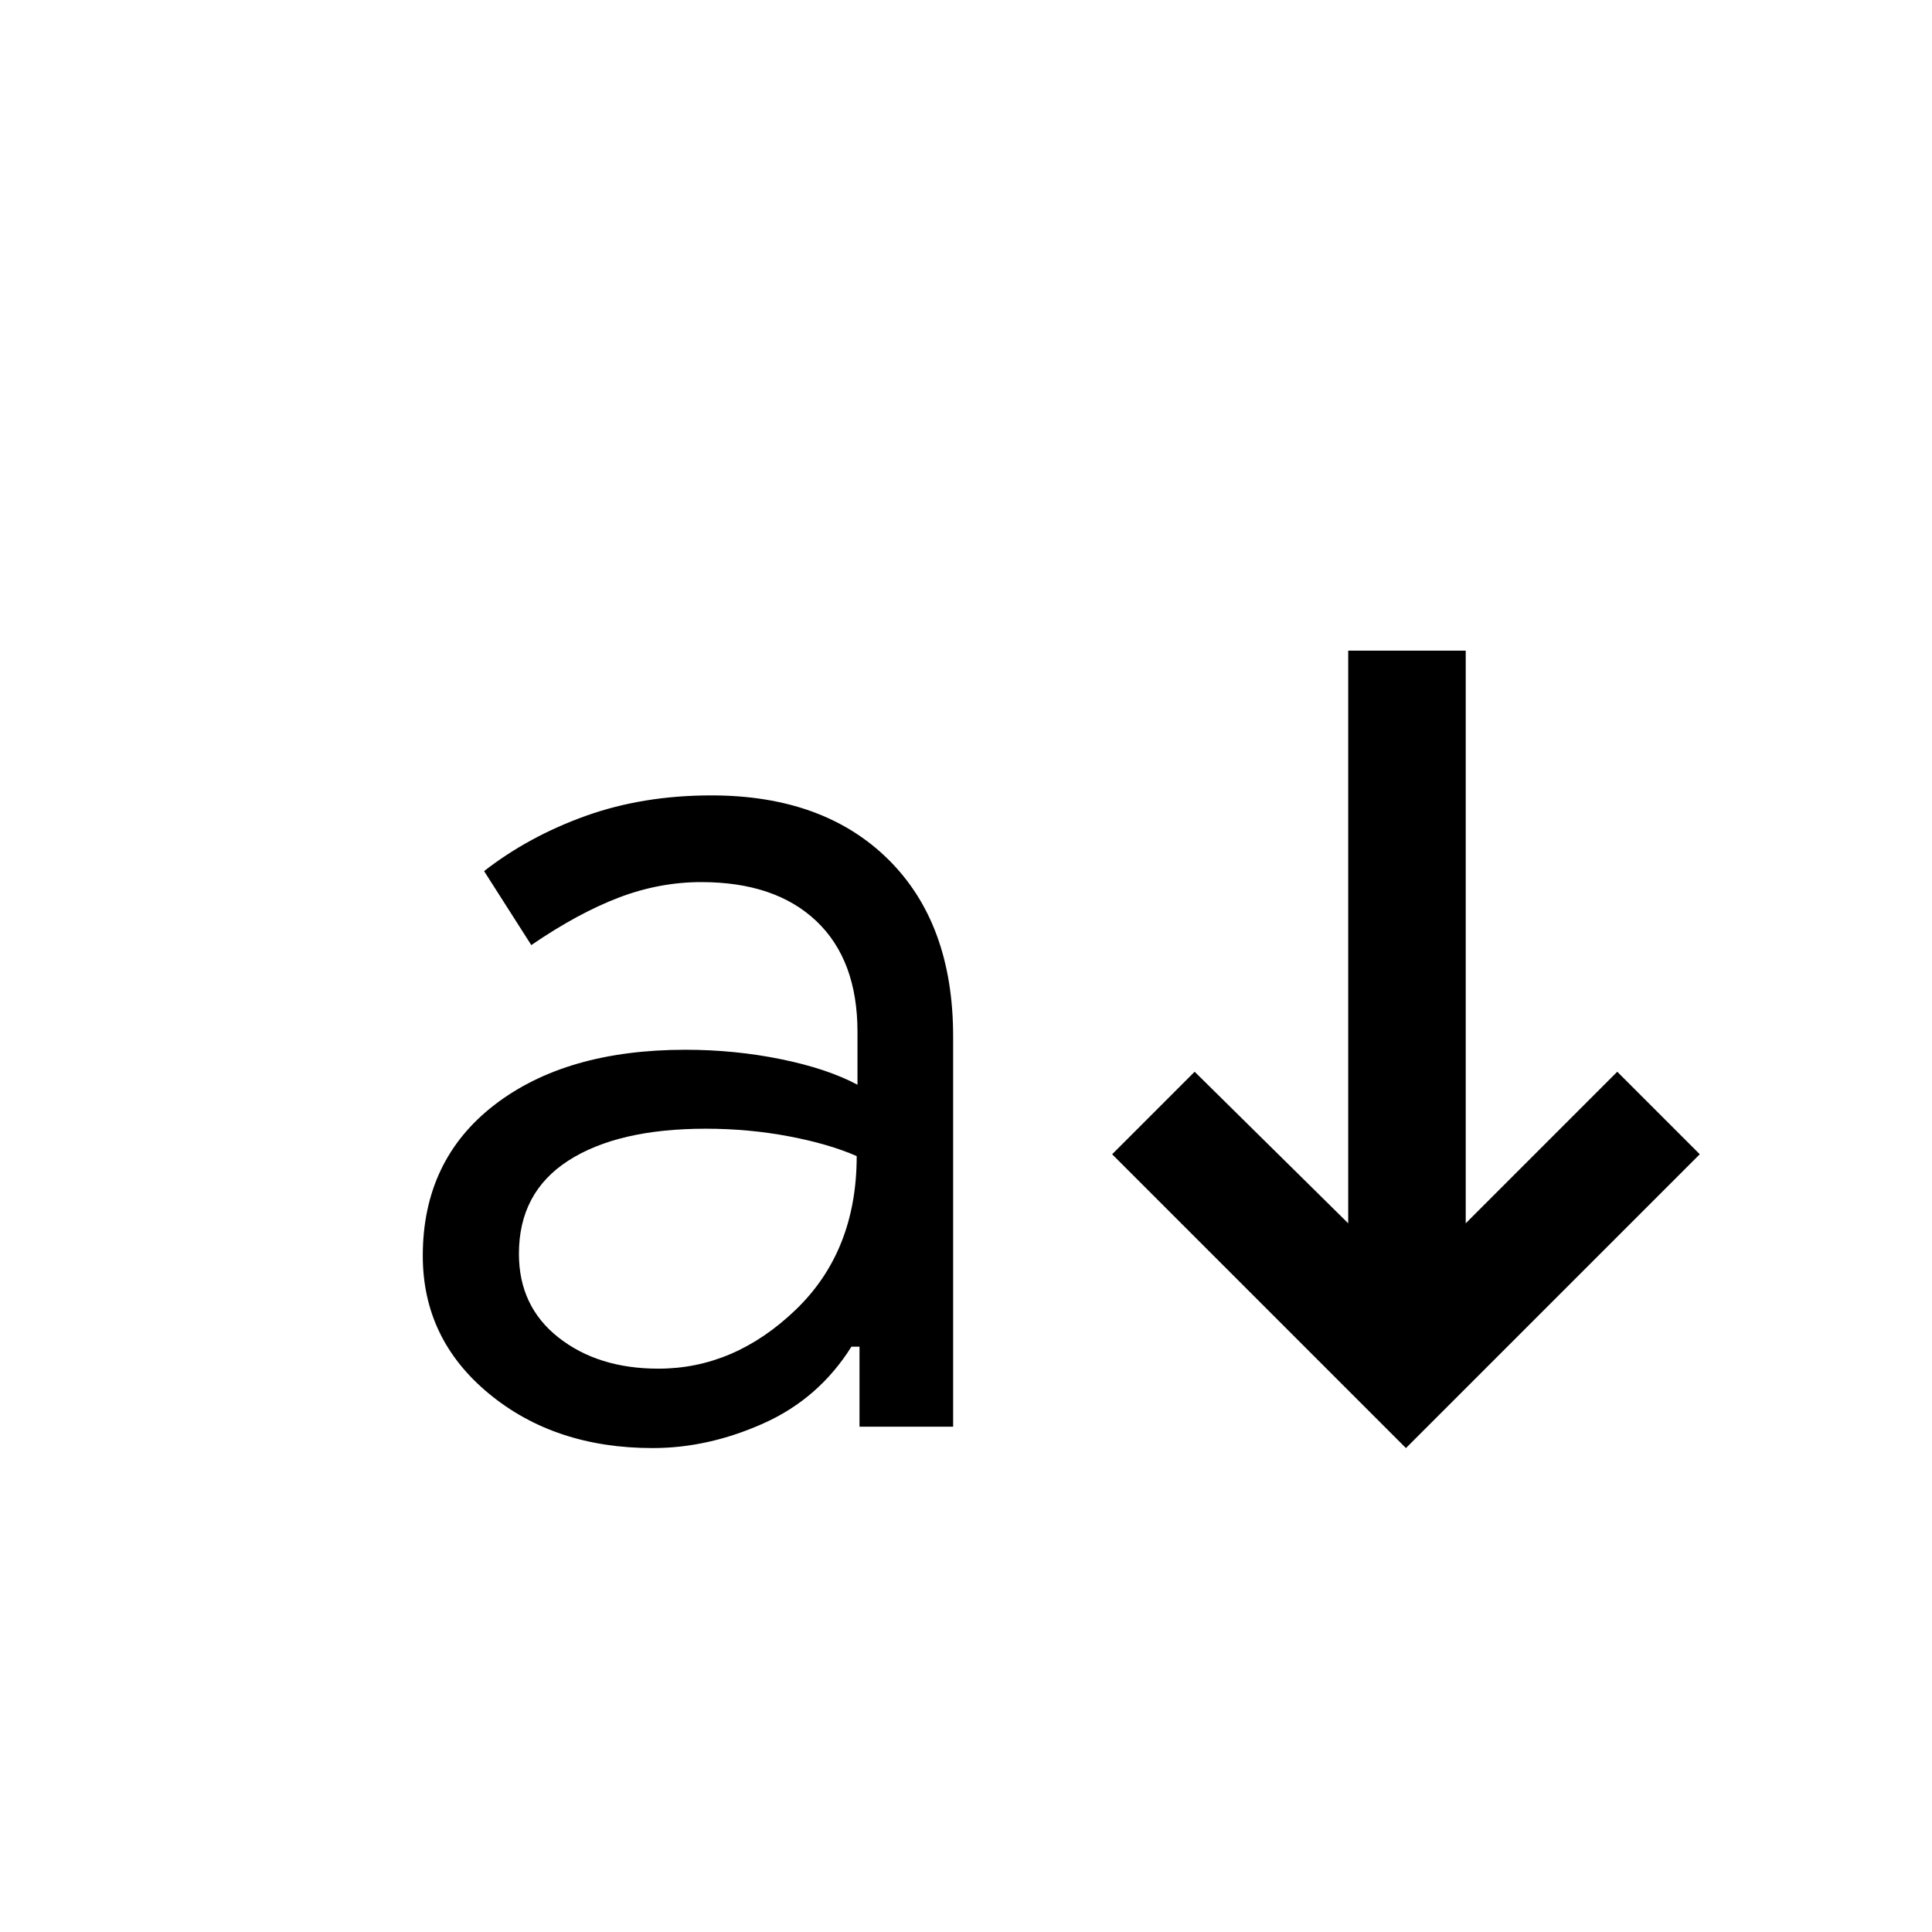 <svg xmlns="http://www.w3.org/2000/svg" height="48" viewBox="0 -960 960 960" width="48"><path d="M324.31-240.46q-48.69 0-81.46-27.12-32.77-27.11-32.77-68.42 0-47.46 35.54-74.92 35.53-27.46 95-27.46 24.46 0 47.46 4.69t38 12.69v-26.23q0-35.69-20.43-55.08-20.42-19.38-57.19-19.38-20.84 0-41.07 7.73-20.24 7.73-43.39 23.57l-23.46-36.76q22.23-17.31 50.61-27.47 28.39-10.15 62.31-10.15 55.77 0 87.96 31.85 32.19 31.84 32.19 87.92v193.92h-46.53v-39.77h-4q-16.16 25.77-43.62 38.08-27.46 12.31-55.15 12.31Zm2.84-39.46q37.7 0 68.12-29.16 30.42-29.15 30.42-76.46-13.61-6-33.61-9.81-20-3.8-41.39-3.8-43.54 0-68.19 15.8-24.65 15.81-24.65 46.35 0 26.15 19.69 41.62 19.69 15.46 49.61 15.46Zm371.46 39.46-145.99-146 40.99-41 76.31 75.31v-284.54h58.39v284.54l75.3-75.31 41 41-146 146Z"/></svg>